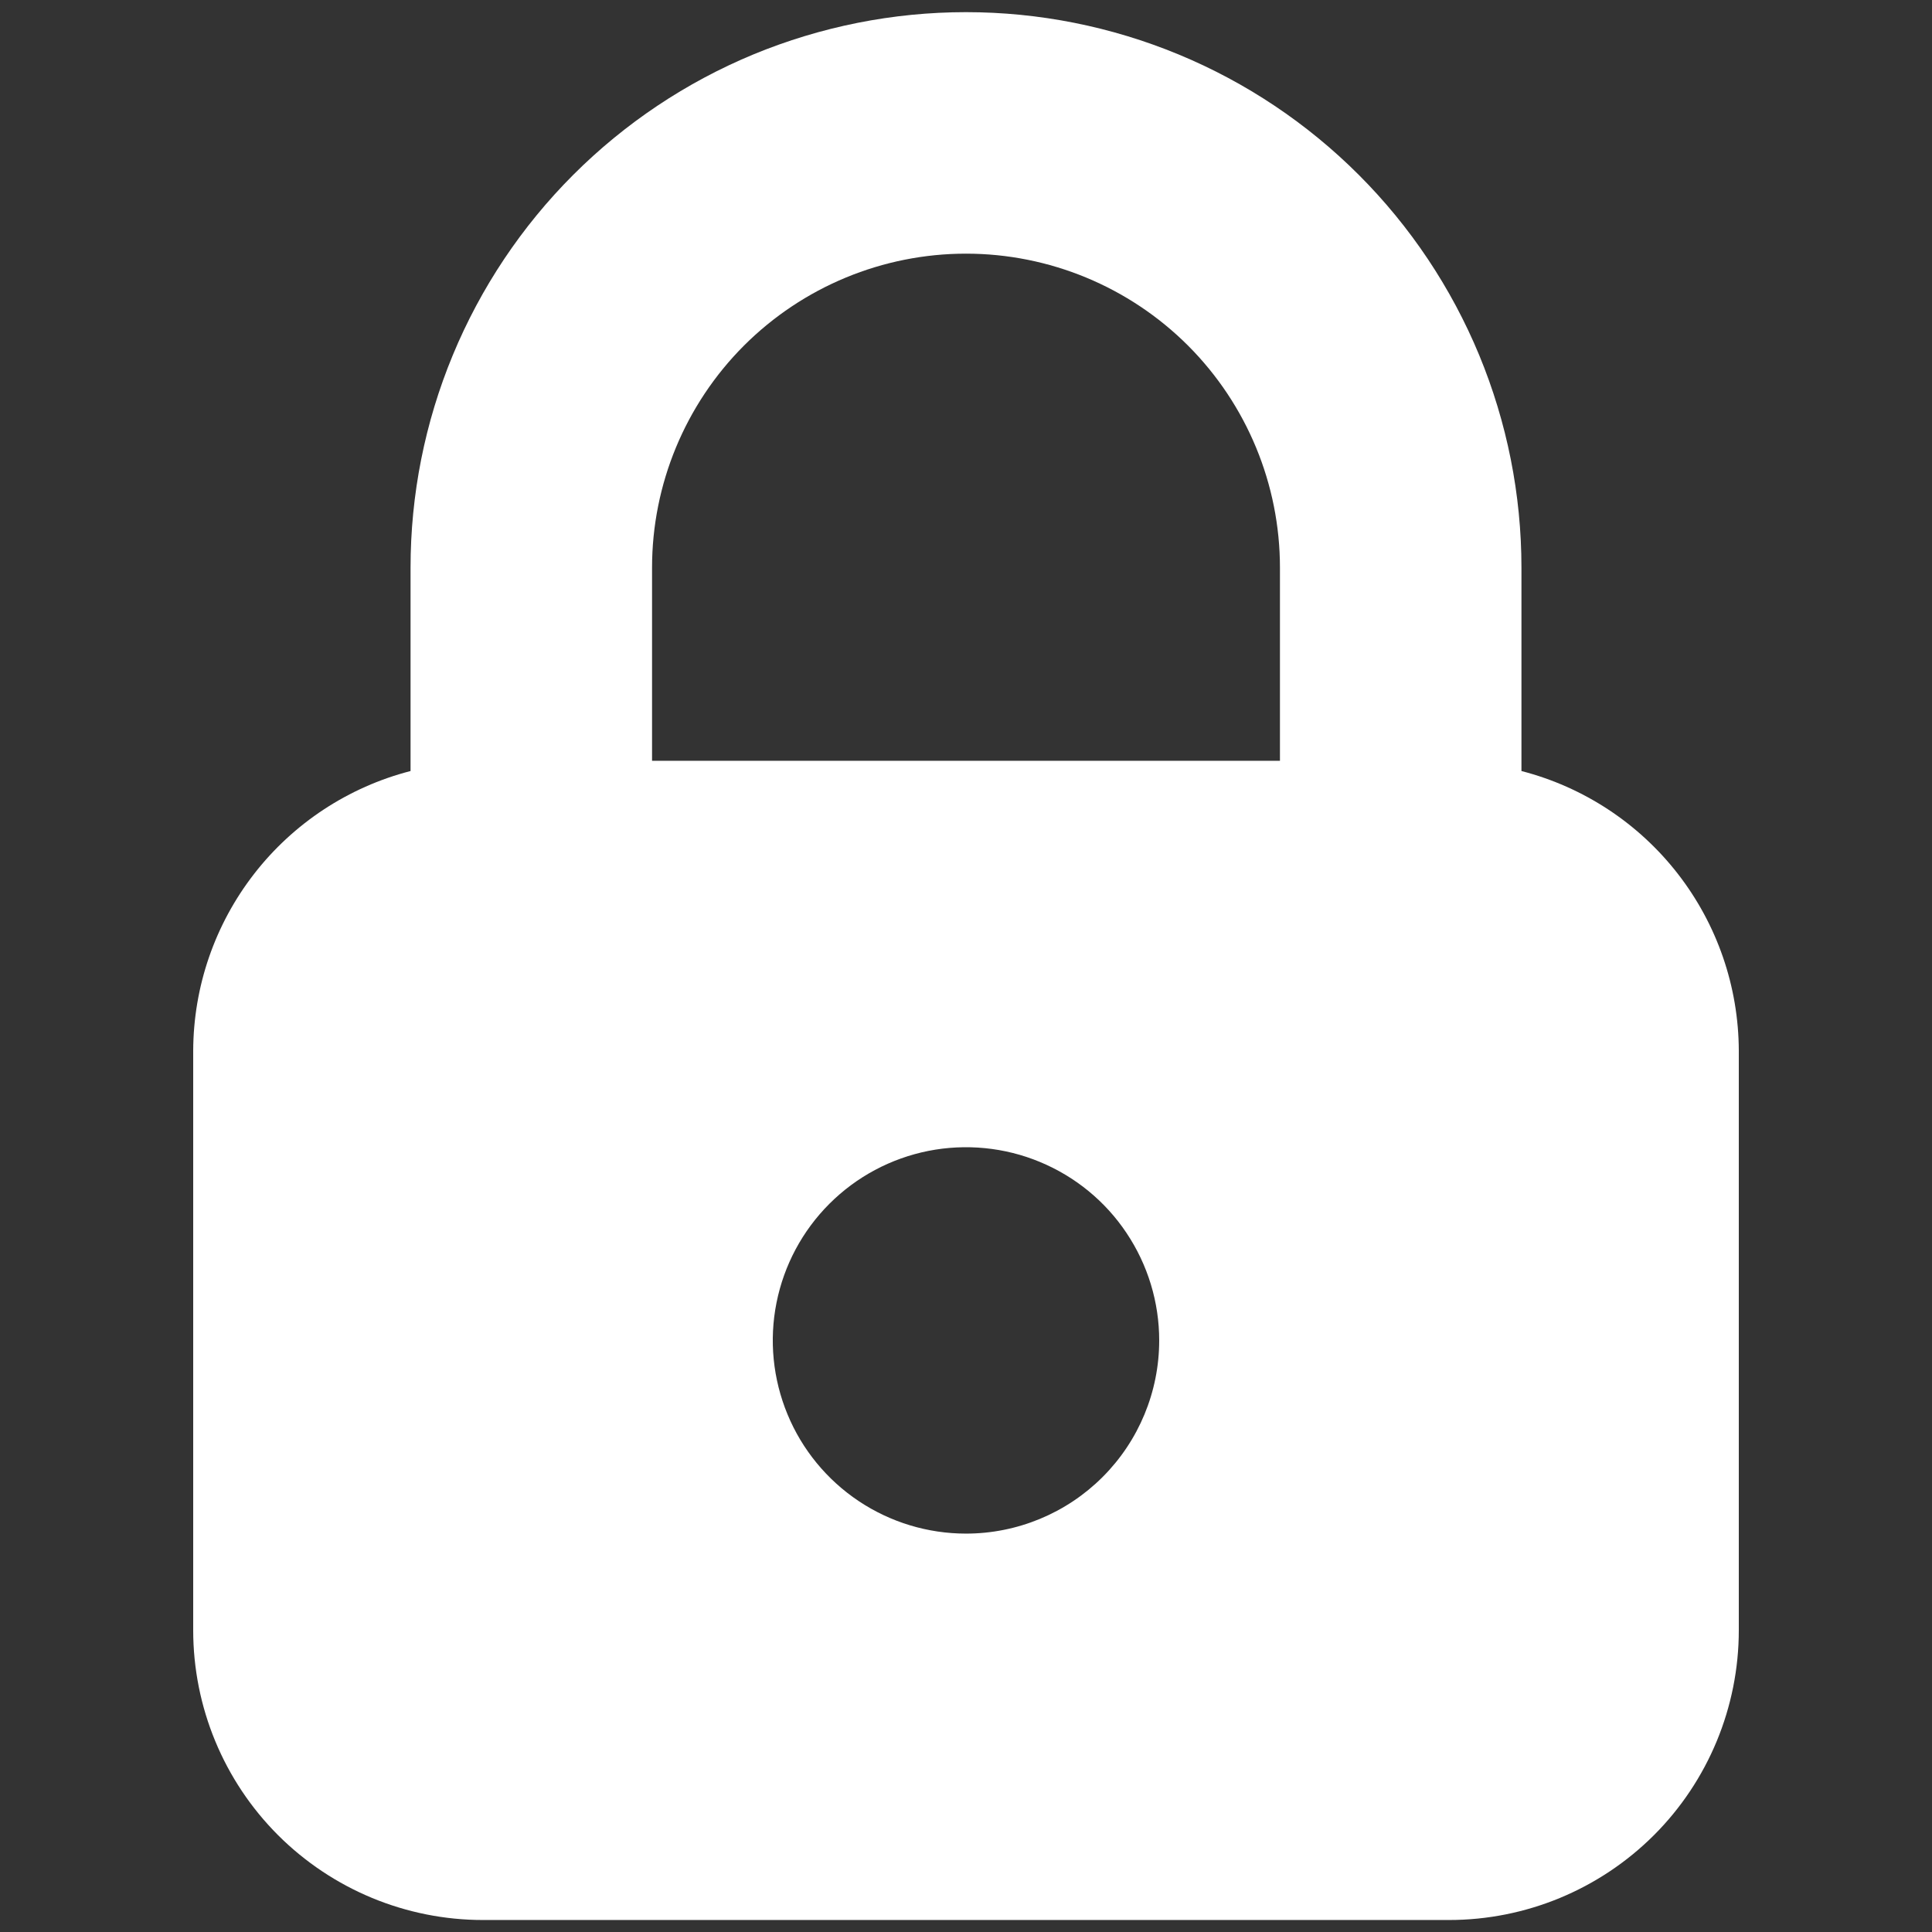 <svg width="24" height="24" viewBox="0 0 24 24" fill="none" xmlns="http://www.w3.org/2000/svg">
<rect x="0" y="0" width="24" height="24" fill="#333333" stroke="none"/>
<path d="M18.9 9.578V7.051C18.9 6.145 18.721 5.248 18.375 4.411C18.028 3.574 17.52 2.813 16.879 2.172C16.238 1.531 15.478 1.023 14.64 0.676C13.803 0.33 12.906 0.151 12 0.151C11.094 0.151 10.197 0.33 9.359 0.676C8.522 1.023 7.762 1.531 7.121 2.172C6.48 2.813 5.972 3.574 5.625 4.411C5.278 5.248 5.1 6.145 5.1 7.051V9.578C4.329 9.777 3.646 10.226 3.158 10.854C2.669 11.483 2.403 12.255 2.4 13.051V20.251C2.4 21.206 2.779 22.122 3.454 22.797C4.13 23.472 5.045 23.851 6 23.851H18C18.955 23.851 19.87 23.472 20.546 22.797C21.221 22.122 21.6 21.206 21.6 20.251V13.051C21.597 12.255 21.331 11.483 20.842 10.854C20.354 10.226 19.671 9.777 18.9 9.578V9.578ZM12 19.051C11.525 19.051 11.061 18.91 10.667 18.647C10.272 18.383 9.964 18.008 9.783 17.57C9.601 17.131 9.553 16.648 9.646 16.183C9.739 15.717 9.967 15.29 10.303 14.954C10.639 14.618 11.066 14.39 11.532 14.297C11.997 14.205 12.48 14.252 12.918 14.434C13.357 14.616 13.732 14.923 13.995 15.318C14.259 15.713 14.4 16.177 14.4 16.651C14.4 17.288 14.147 17.898 13.697 18.348C13.247 18.798 12.636 19.051 12 19.051ZM15.9 9.451H8.1V7.051C8.1 6.017 8.511 5.025 9.242 4.293C9.974 3.562 10.966 3.151 12 3.151C13.034 3.151 14.026 3.562 14.758 4.293C15.489 5.025 15.9 6.017 15.9 7.051V9.451Z" fill="white"/>
</svg>
